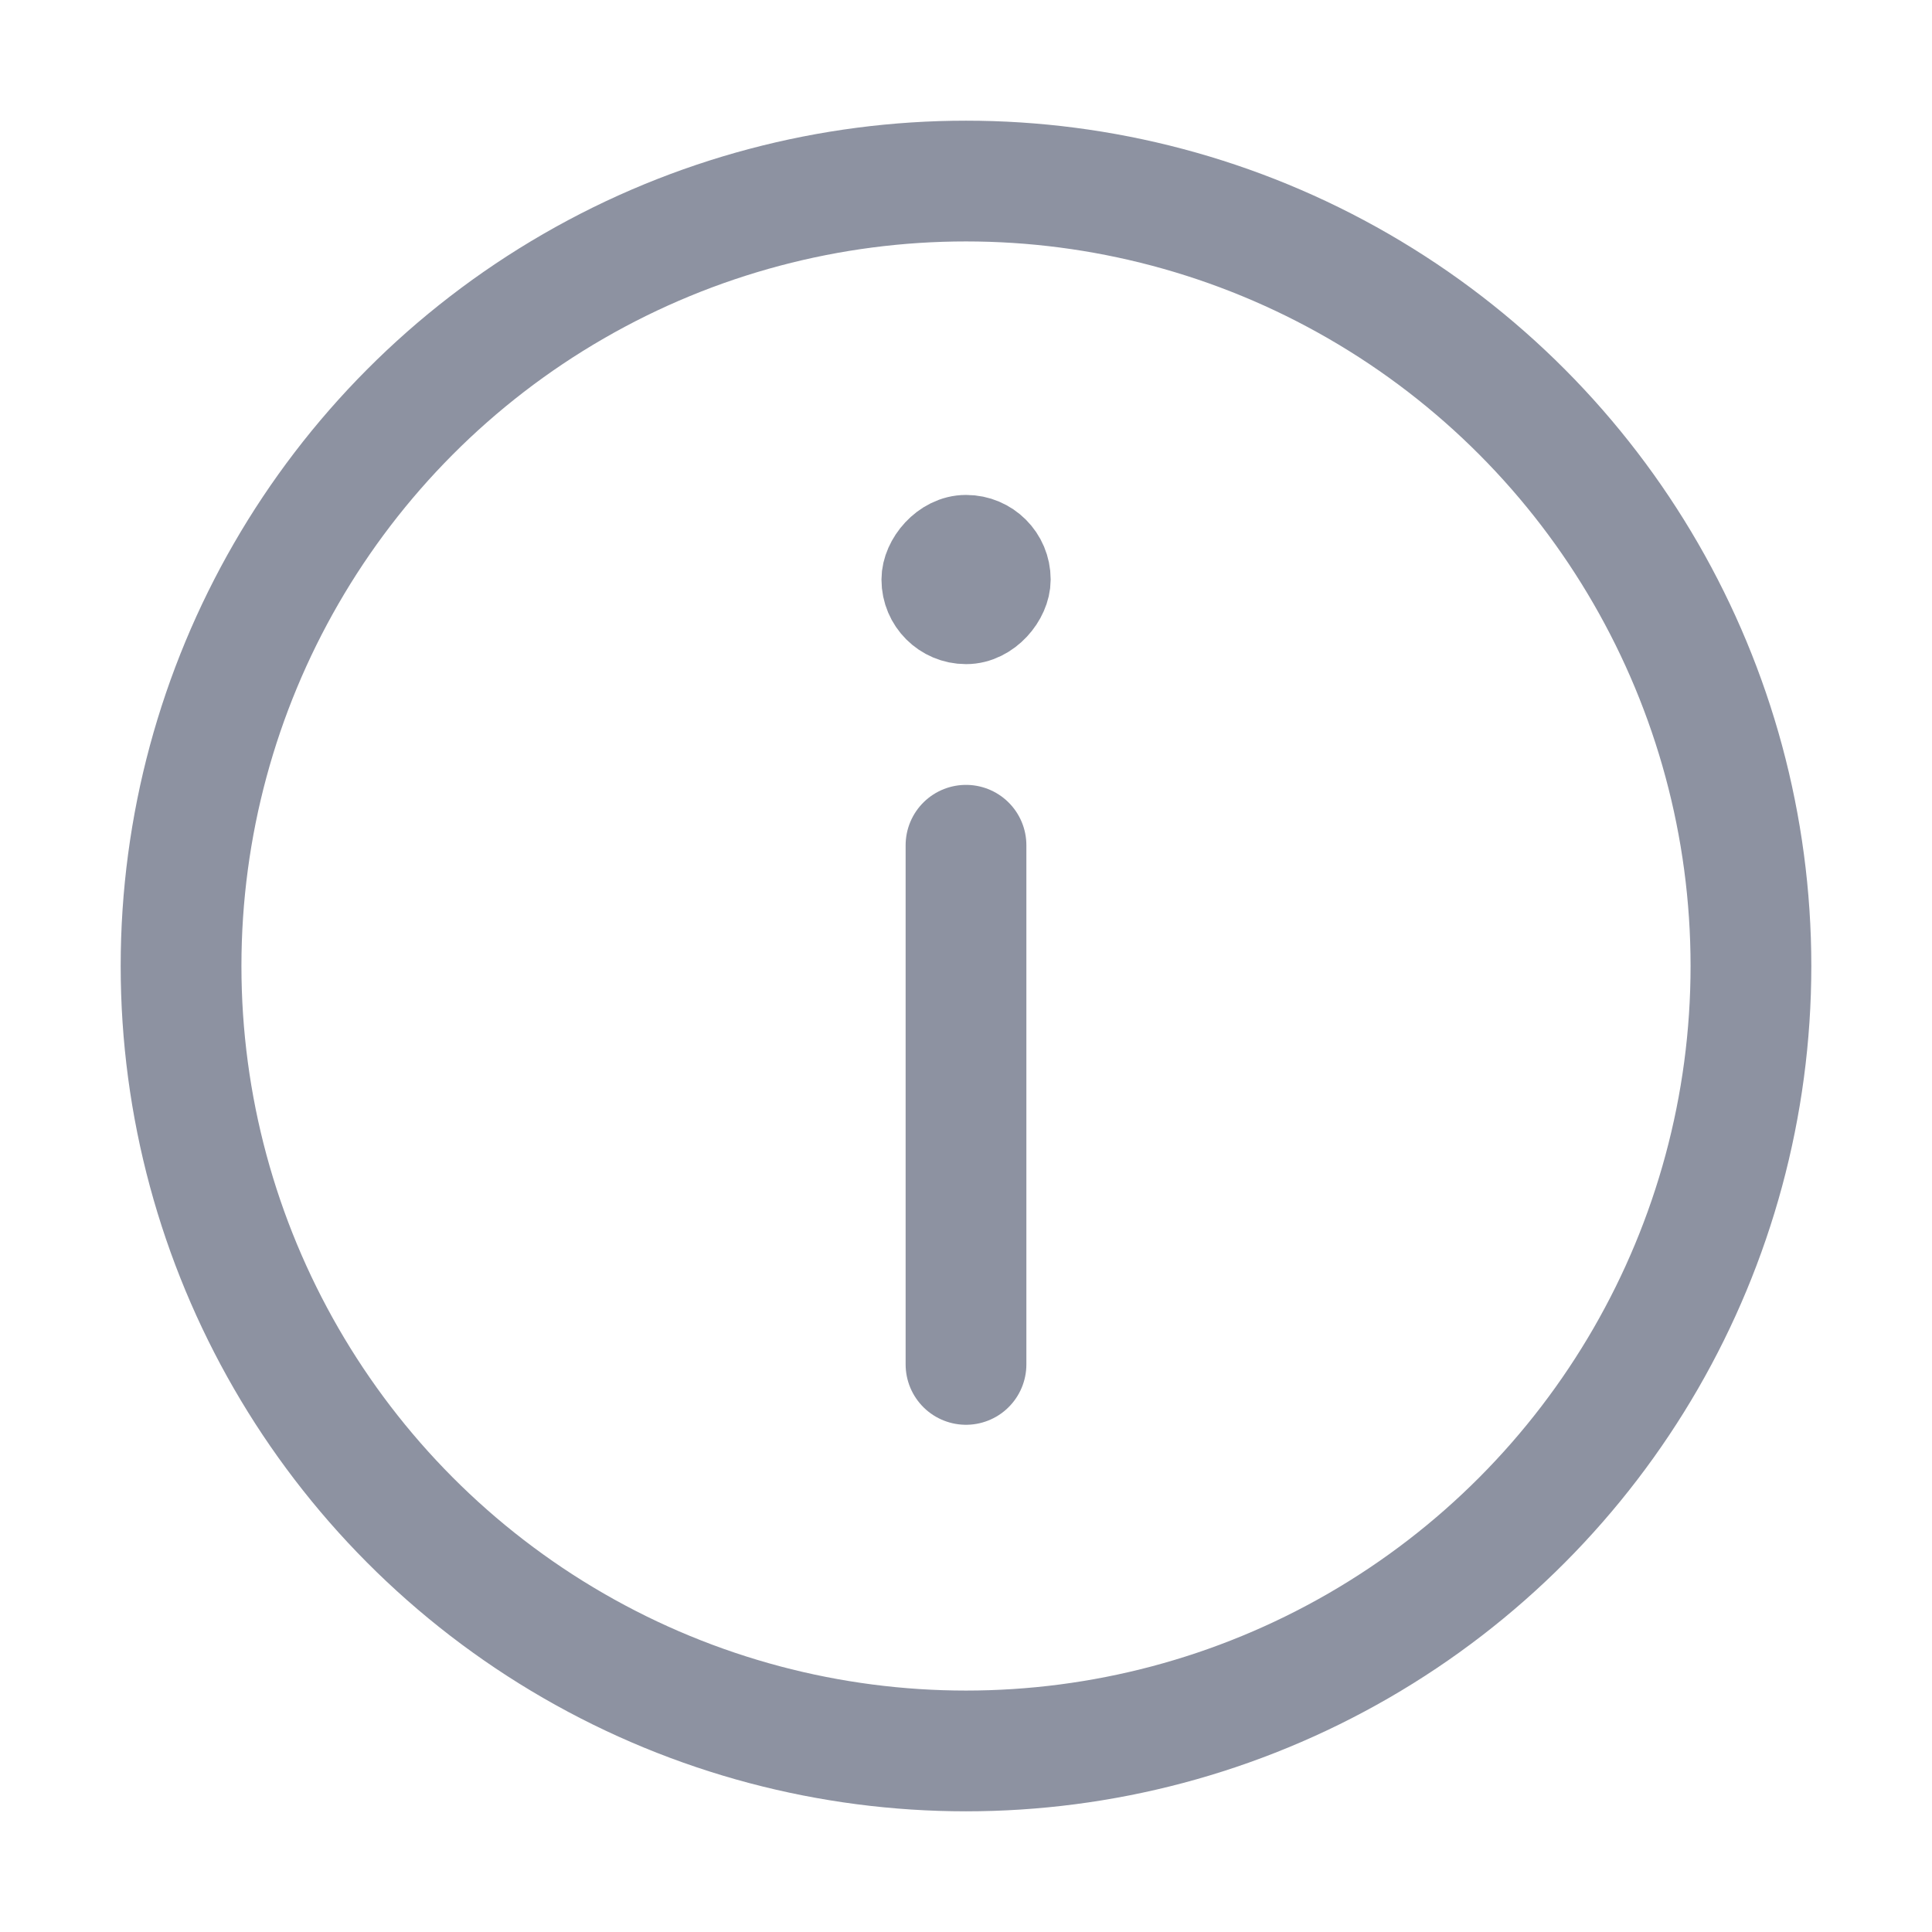 <svg width="14" height="14" viewBox="0 0 14 14" fill="none" xmlns="http://www.w3.org/2000/svg">
<g clip-path="url(#clip0_8_597)">
<circle cx="5.688" cy="5.688" r="5.688" transform="matrix(1 0 0 -1 1.312 12.688)" stroke="#8D92A1" stroke-width="0.875"/>
<path d="M7 9.887V6.125" stroke="#8D92A1" stroke-width="0.875" stroke-linecap="round"/>
<rect x="0.306" y="-0.306" width="0.613" height="0.613" rx="0.306" transform="matrix(1 0 0 -1 6.388 4.2)" stroke="#8D92A1" stroke-width="0.613"/>
</g>
<defs>
<clipPath id="clip0_8_597">
<rect width="14" height="14" fill="white" transform="matrix(1 0 0 -1 0 14)"/>
</clipPath>
</defs>
</svg>
